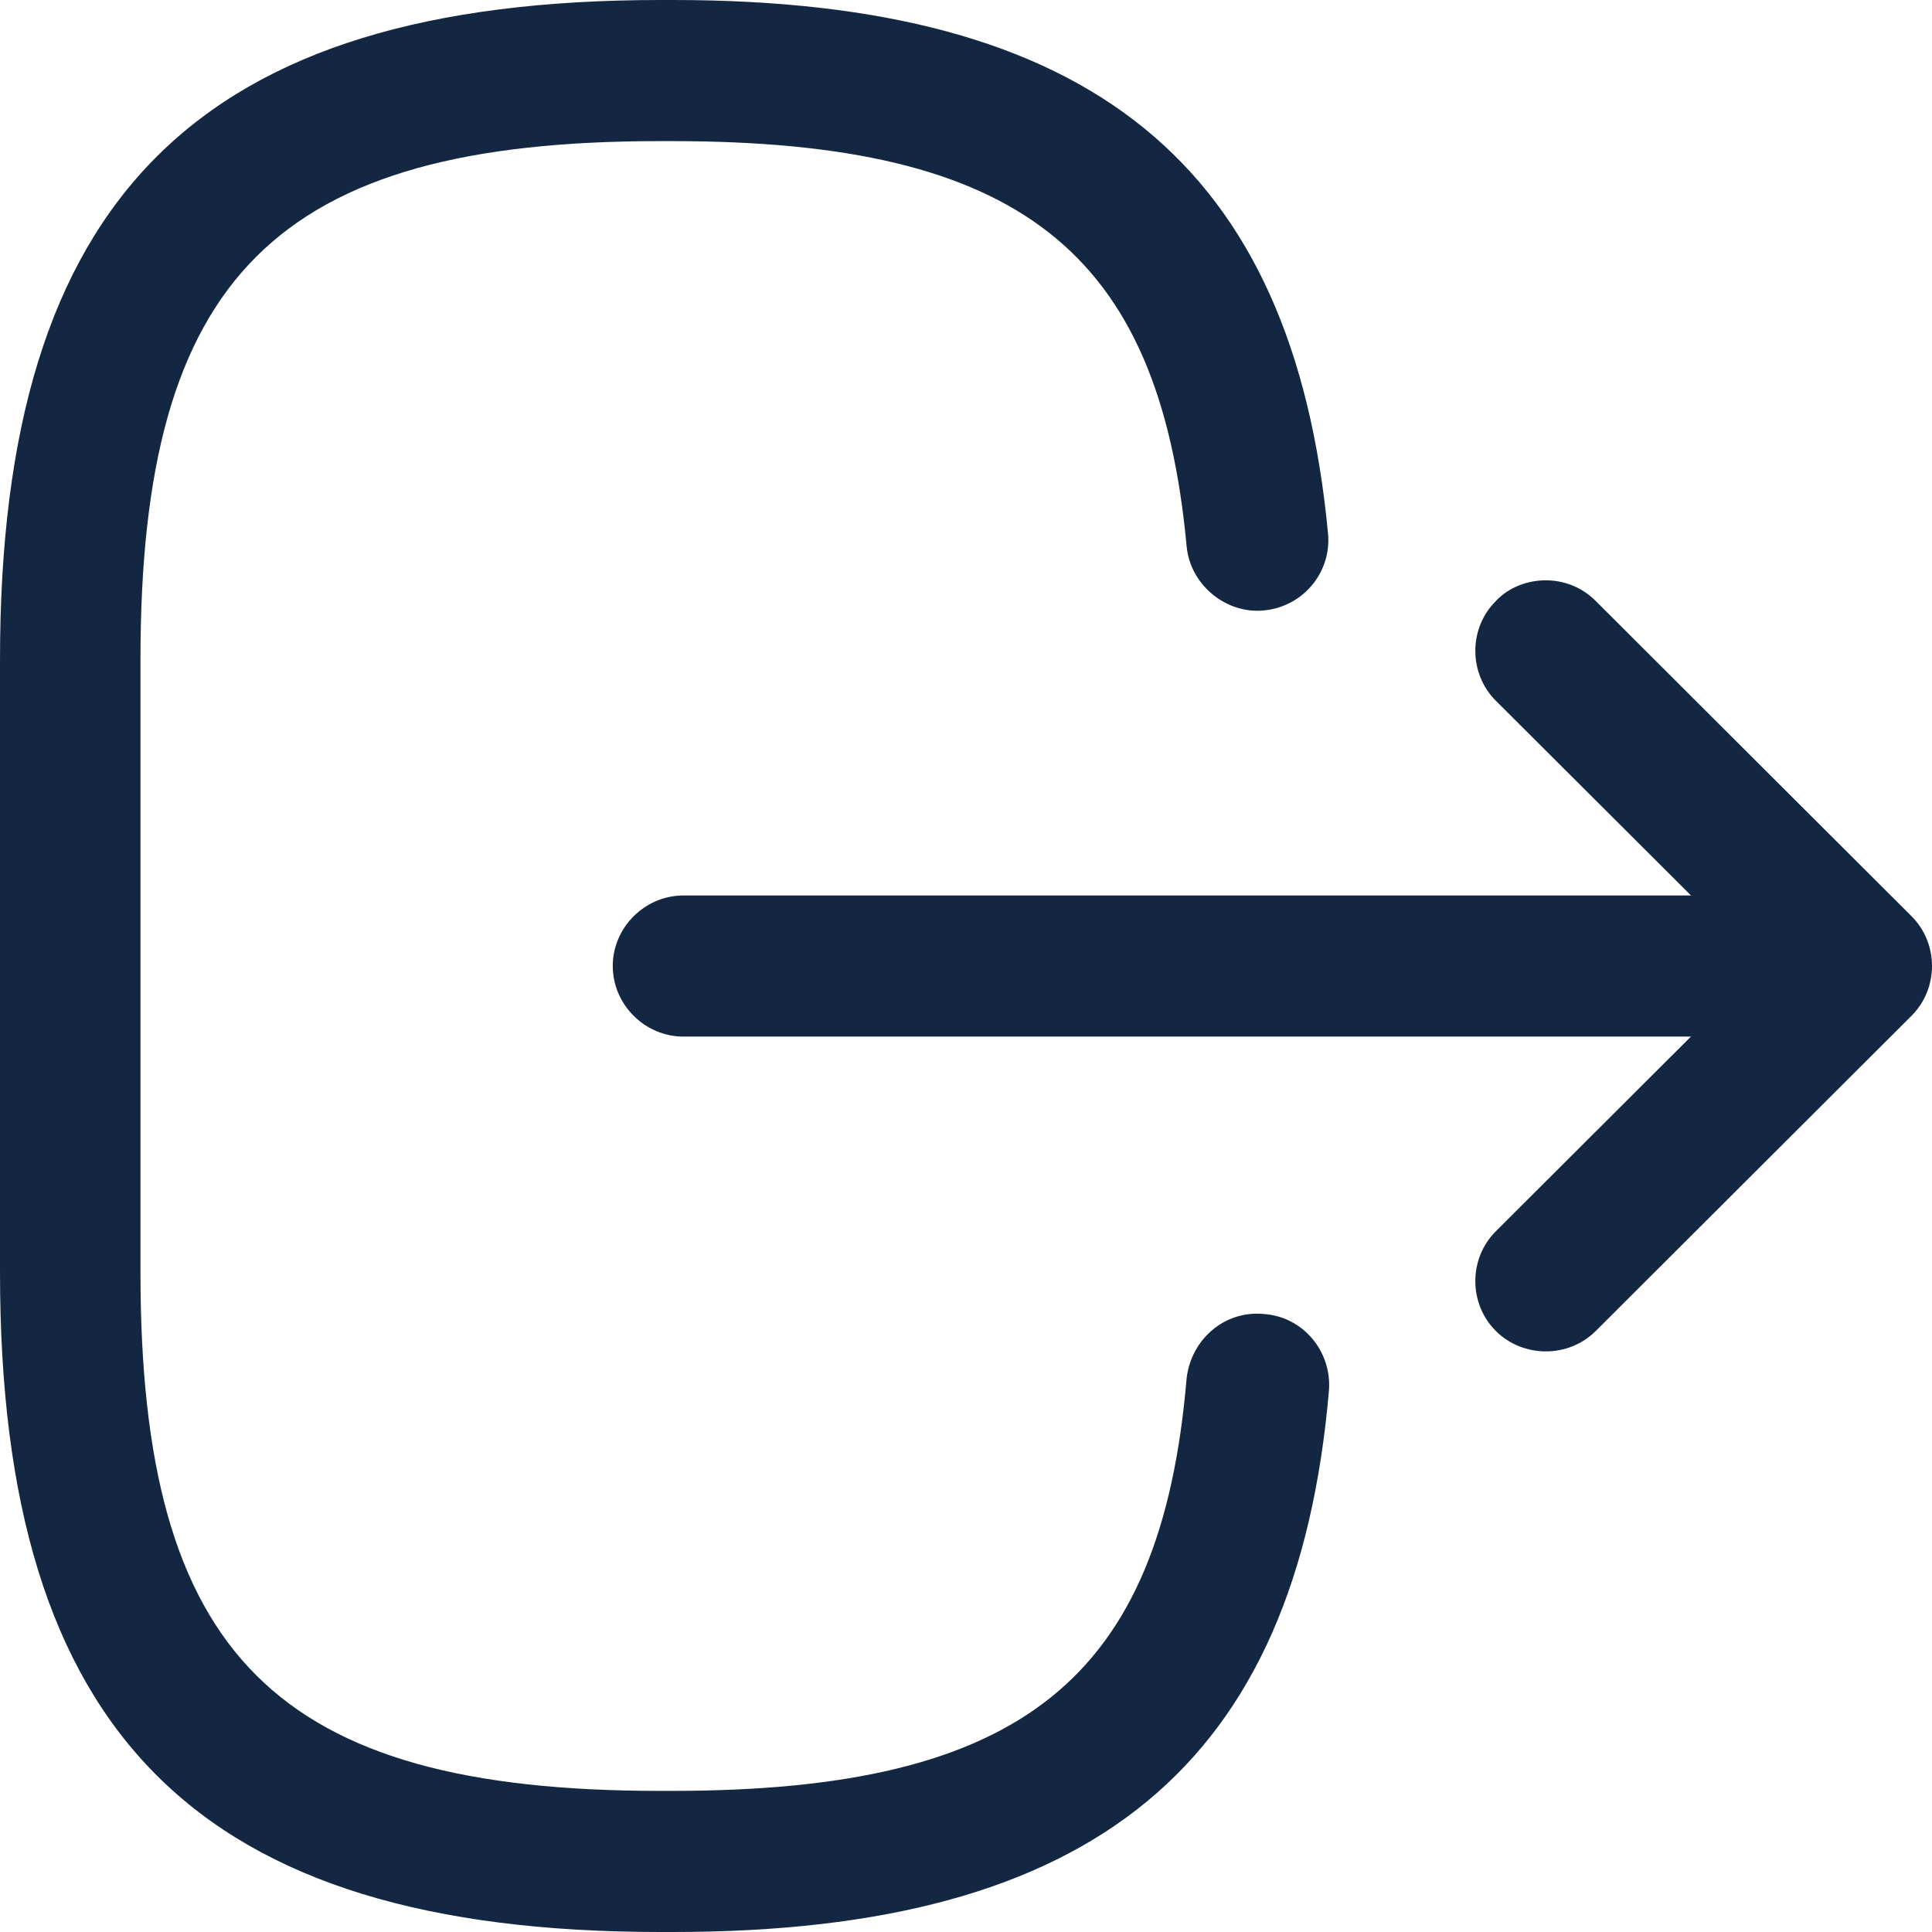 <svg width="24" height="24" viewBox="0 0 24 24" fill="none" xmlns="http://www.w3.org/2000/svg">
<path d="M8.207 -1.88703e-05L8.36 -1.8857e-05C13.558 -1.84025e-05 16.064 2.045 16.497 6.625C16.544 7.104 16.192 7.536 15.701 7.583C15.232 7.63 14.787 7.268 14.741 6.789C14.401 3.12 12.668 1.753 8.348 1.753L8.196 1.753C3.431 1.753 1.745 3.435 1.745 8.191L1.745 15.809C1.745 20.565 3.431 22.247 8.196 22.247L8.348 22.247C12.692 22.247 14.425 20.857 14.741 17.118C14.799 16.639 15.209 16.276 15.701 16.323C16.192 16.358 16.544 16.791 16.509 17.27C16.11 21.92 13.593 24 8.36 24L8.207 24C2.459 24 8.5741e-05 21.546 8.62425e-05 15.809L8.69086e-05 8.191C8.74101e-05 2.454 2.459 -1.93728e-05 8.207 -1.88703e-05Z" fill="#132743"/>
<path d="M8.49 11.124L21.814 11.124C22.294 11.124 22.692 11.521 22.692 12C22.692 12.479 22.294 12.877 21.814 12.877L8.49 12.877C8.01 12.877 7.612 12.479 7.612 12C7.612 11.521 8.01 11.124 8.49 11.124Z" fill="#132743"/>
<path d="M19.203 7.209C19.425 7.209 19.648 7.291 19.823 7.466L23.745 11.381C24.085 11.719 24.085 12.28 23.745 12.619L19.823 16.534C19.484 16.872 18.922 16.872 18.582 16.534C18.242 16.195 18.242 15.634 18.582 15.295L21.884 12L18.582 8.705C18.242 8.366 18.242 7.805 18.582 7.466C18.746 7.291 18.98 7.209 19.203 7.209Z" fill="#132743"/>
</svg>
